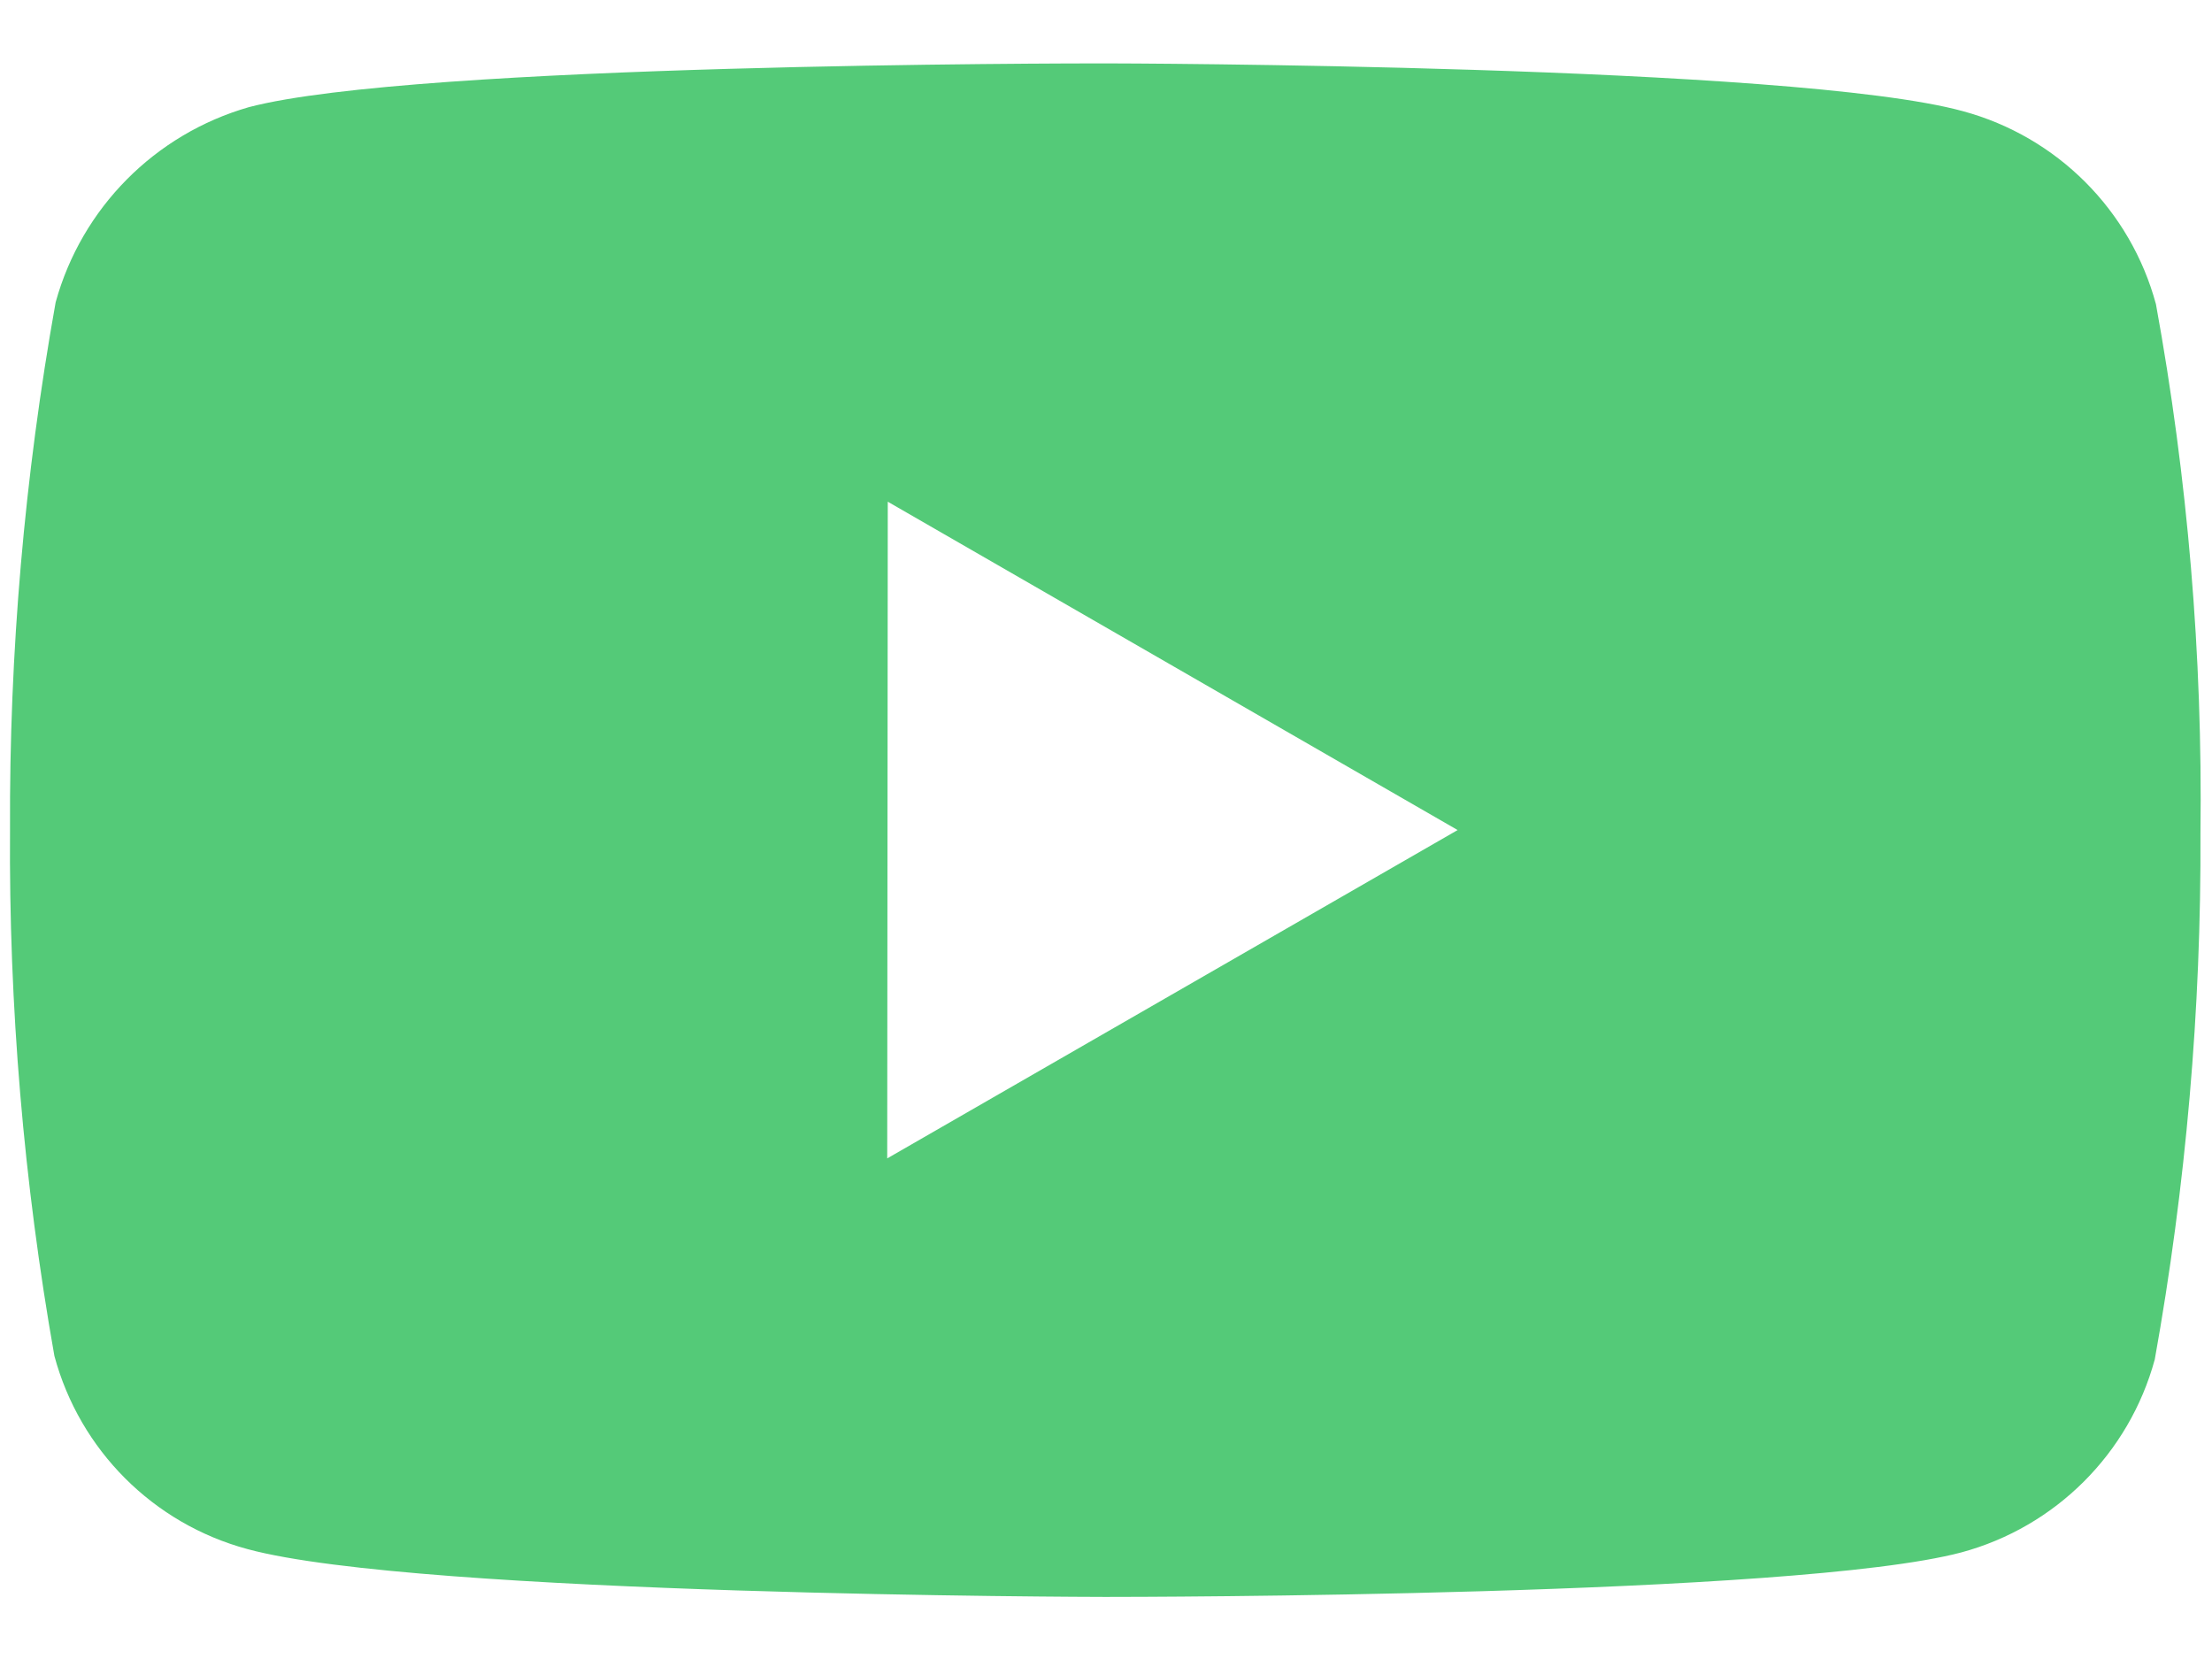 <svg width="32" height="24" viewBox="0 0 32 24" fill="none" xmlns="http://www.w3.org/2000/svg">
<path d="M16.01 23.102H15.978C15.88 23.102 6.058 23.083 3.58 22.41C2.218 22.043 1.154 20.979 0.787 19.616C0.342 17.102 0.127 14.553 0.145 12C0.133 9.443 0.354 6.89 0.805 4.373C1.181 3.009 2.241 1.94 3.601 1.55C6.011 0.917 15.562 0.917 15.967 0.917H16C16.1 0.917 25.947 0.936 28.399 1.609C29.759 1.978 30.821 3.04 31.189 4.4C31.649 6.923 31.865 9.485 31.833 12.049C31.845 14.603 31.623 17.153 31.172 19.667C30.801 21.028 29.736 22.09 28.374 22.458C25.967 23.096 16.415 23.102 16.01 23.102ZM12.843 7.258L12.835 16.758L21.087 12.008L12.843 7.258Z" fill="#54CA78"/>
</svg>
